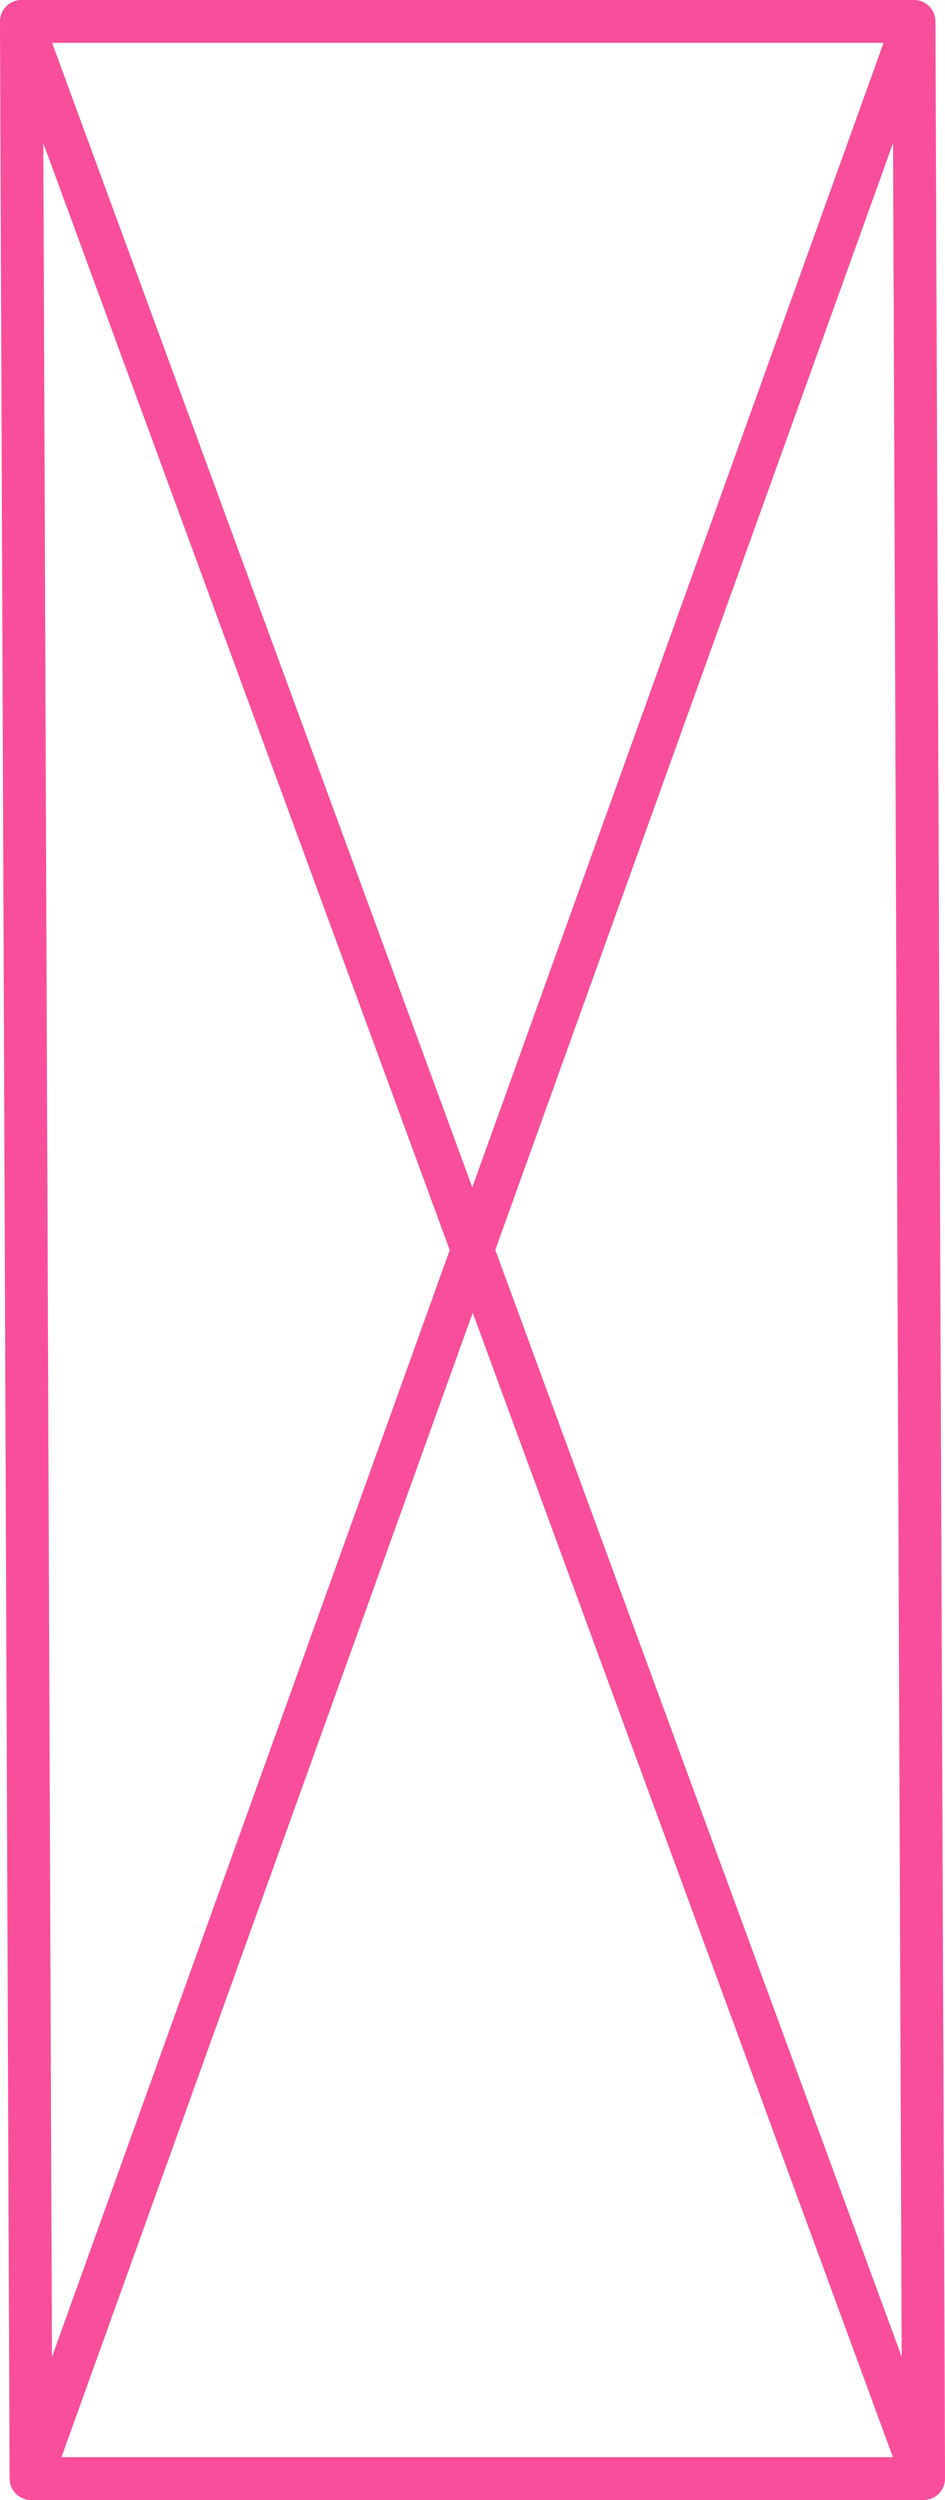 <svg xmlns="http://www.w3.org/2000/svg" width="71.002" height="187.647" viewBox="0 0 71.002 187.647">
    <g data-name="组 1002">
        <path data-name="路径 3697" d="M5211.812 511.807h67.063l-.721-184.428h-67.064z" style="fill:none;stroke:#f94e9b;stroke-linejoin:round;stroke-width:3.219px" transform="translate(-5209.481 -325.77)"/>
        <path data-name="直线 2130" transform="translate(1.609 1.609)" style="fill:none;stroke:#f94e9b;stroke-linejoin:round;stroke-width:3.219px" d="m0 0 67.784 184.428"/>
        <path data-name="直线 2131" transform="translate(2.331 1.609)" style="fill:none;stroke:#f94e9b;stroke-linejoin:round;stroke-width:3.219px" d="M66.342 0 0 184.428"/>
    </g>
</svg>
